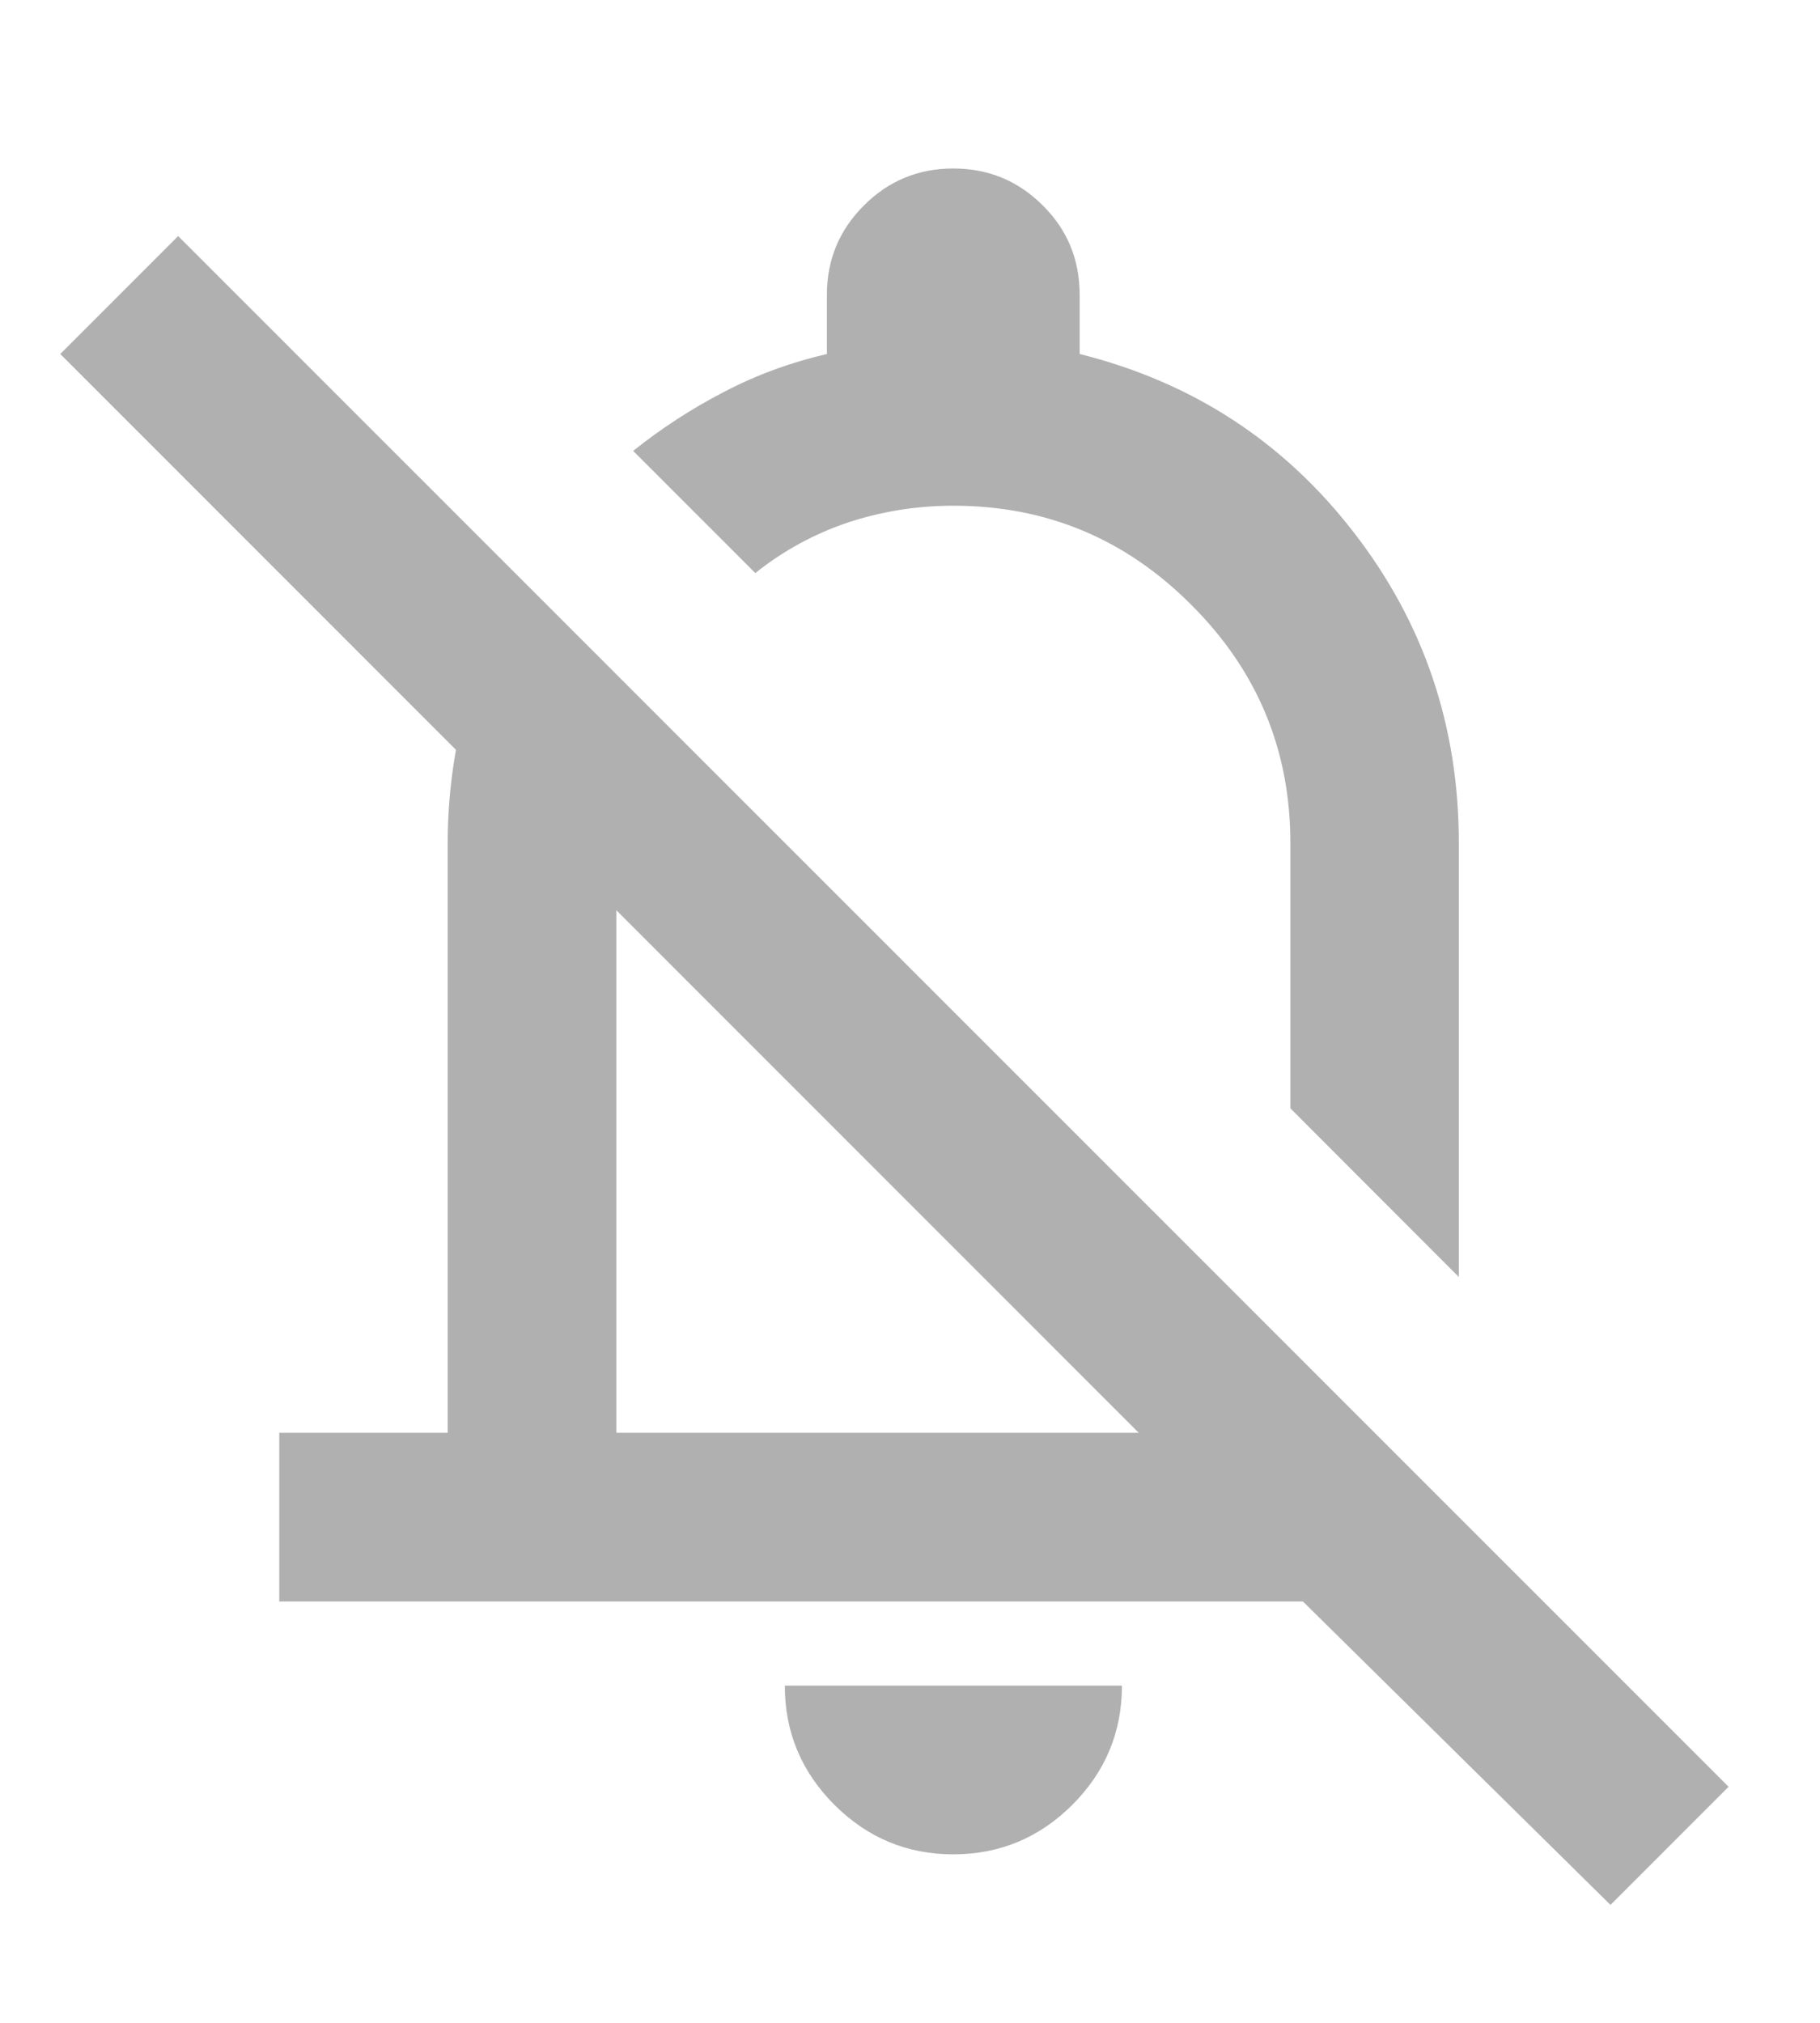 <svg width="9" height="10" viewBox="0 0 9 10" fill="none" xmlns="http://www.w3.org/2000/svg">
<path d="M1.381 7.917V7.083H2.214V4.167C2.214 3.938 2.244 3.712 2.303 3.49C2.362 3.267 2.45 3.056 2.568 2.854L3.193 3.479C3.145 3.59 3.108 3.703 3.084 3.818C3.06 3.932 3.048 4.049 3.048 4.167V7.083H5.631L0.298 1.75L0.881 1.167L8.548 8.833L7.964 9.417L6.443 7.917H1.381ZM7.214 6.313L6.381 5.479V4.167C6.381 3.708 6.218 3.316 5.891 2.99C5.565 2.663 5.173 2.5 4.714 2.5C4.534 2.5 4.36 2.528 4.193 2.583C4.027 2.639 3.874 2.722 3.735 2.833L3.131 2.229C3.27 2.118 3.419 2.021 3.579 1.938C3.739 1.854 3.909 1.792 4.089 1.75V1.458C4.089 1.285 4.15 1.137 4.272 1.016C4.393 0.894 4.541 0.833 4.714 0.833C4.888 0.833 5.035 0.894 5.157 1.016C5.279 1.137 5.339 1.285 5.339 1.458V1.75C5.895 1.889 6.346 2.182 6.693 2.63C7.041 3.078 7.214 3.59 7.214 4.167V6.313ZM4.714 9.167C4.485 9.167 4.289 9.085 4.126 8.922C3.963 8.759 3.881 8.563 3.881 8.333H5.548C5.548 8.563 5.466 8.759 5.303 8.922C5.14 9.085 4.943 9.167 4.714 9.167Z" fill="#B0B0B0"/>
</svg>
